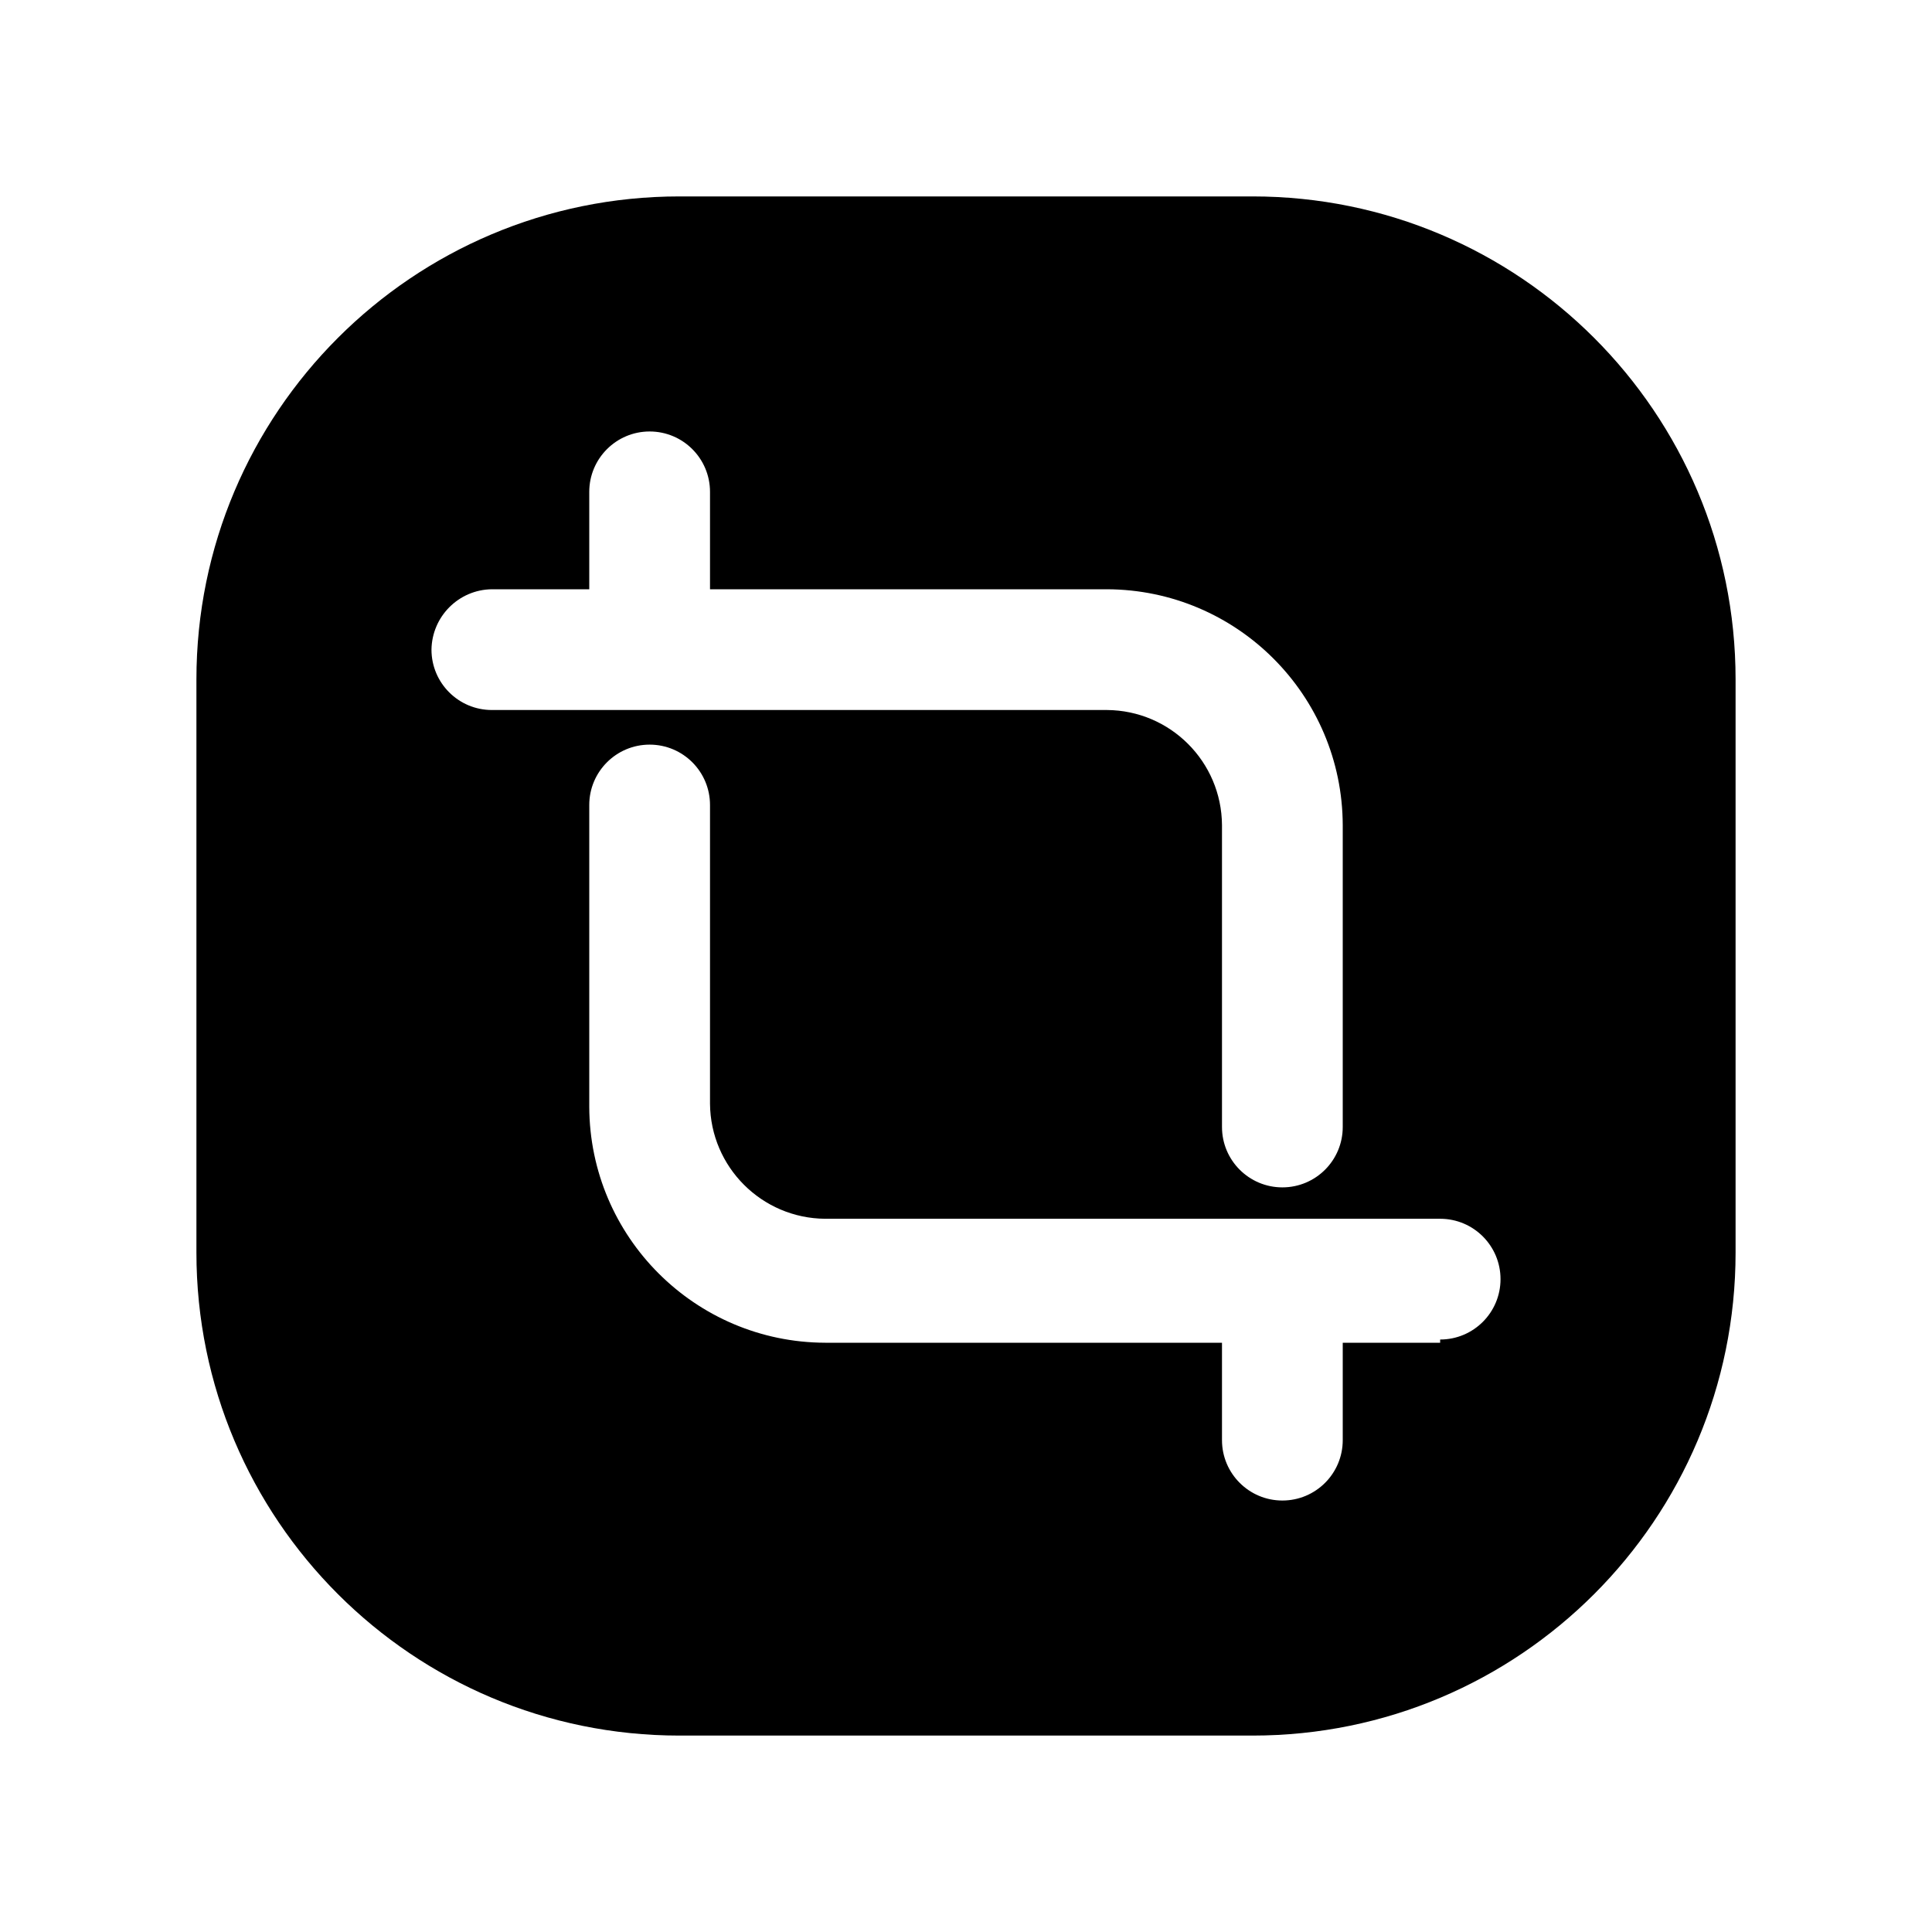 <svg width="24" height="24" viewBox="0 0 24 24" fill="none" xmlns="http://www.w3.org/2000/svg">
<path fill-rule="evenodd" clip-rule="evenodd" d="M15.56 2.44H8.44C5.127 2.44 2.44 5.126 2.44 8.44V15.56C2.44 18.874 5.127 21.56 8.44 21.56H15.56C18.874 21.56 21.56 18.874 21.56 15.56V8.44C21.56 5.126 18.874 2.44 15.56 2.44ZM5.36 8.07C5.366 7.658 5.698 7.325 6.11 7.32H7.32V6.11C7.32 5.696 7.656 5.36 8.07 5.36C8.485 5.36 8.82 5.696 8.82 6.11V7.32H13.75C15.366 7.325 16.675 8.634 16.68 10.25V14C16.68 14.414 16.345 14.75 15.93 14.75C15.516 14.75 15.18 14.414 15.18 14V10.25C15.175 9.462 14.538 8.825 13.75 8.82H6.11C5.696 8.82 5.36 8.484 5.36 8.07ZM16.68 16.68H17.89V16.64C18.305 16.64 18.64 16.304 18.64 15.89C18.64 15.476 18.305 15.14 17.89 15.14H10.25C9.463 15.134 8.826 14.497 8.82 13.71V10C8.82 9.586 8.485 9.25 8.07 9.25C7.656 9.25 7.32 9.586 7.32 10V13.75C7.326 15.366 8.635 16.674 10.25 16.68H15.18V17.89C15.18 18.304 15.516 18.64 15.93 18.64C16.345 18.64 16.68 18.304 16.68 17.89V16.68Z" fill="black"/>
</svg>
